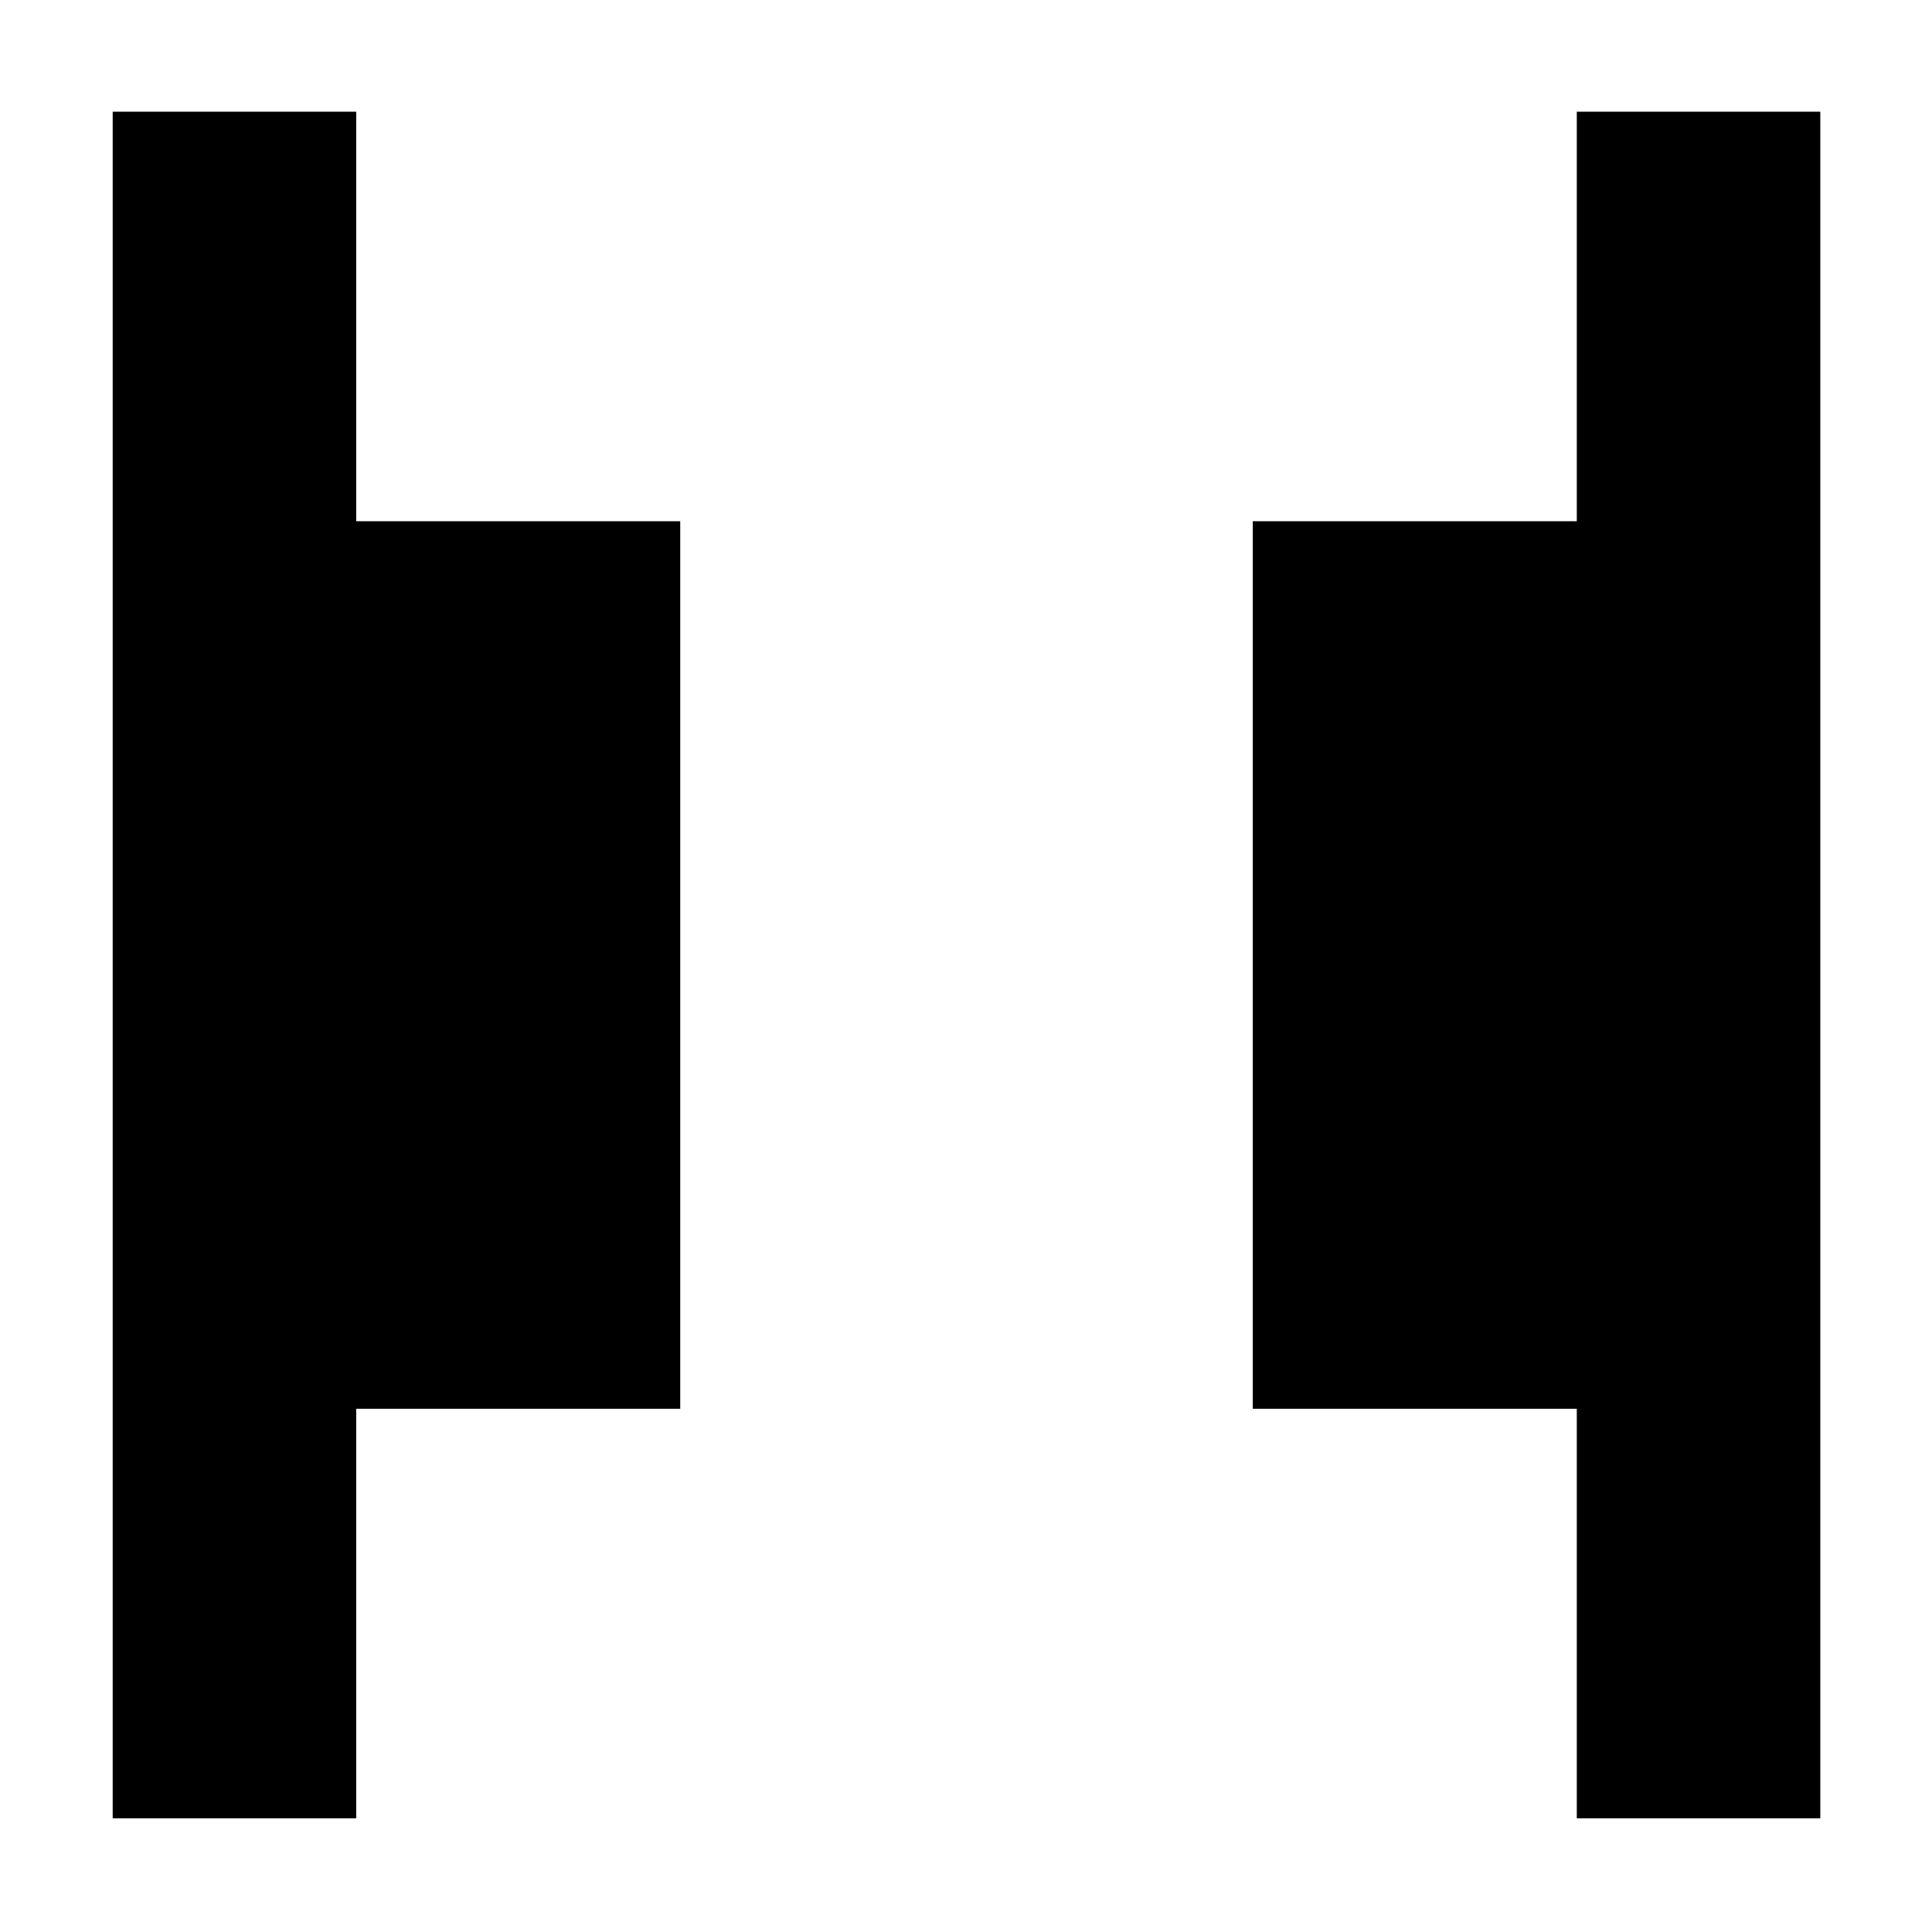 <svg xmlns="http://www.w3.org/2000/svg" height="24" viewBox="0 -960 960 960" width="24"><path d="M783.5-56.5V-260h-161v-441h161v-203.5h121v848h-121ZM56-56.5v-848h121V-701h161v441H177v203.5H56Z"/></svg>